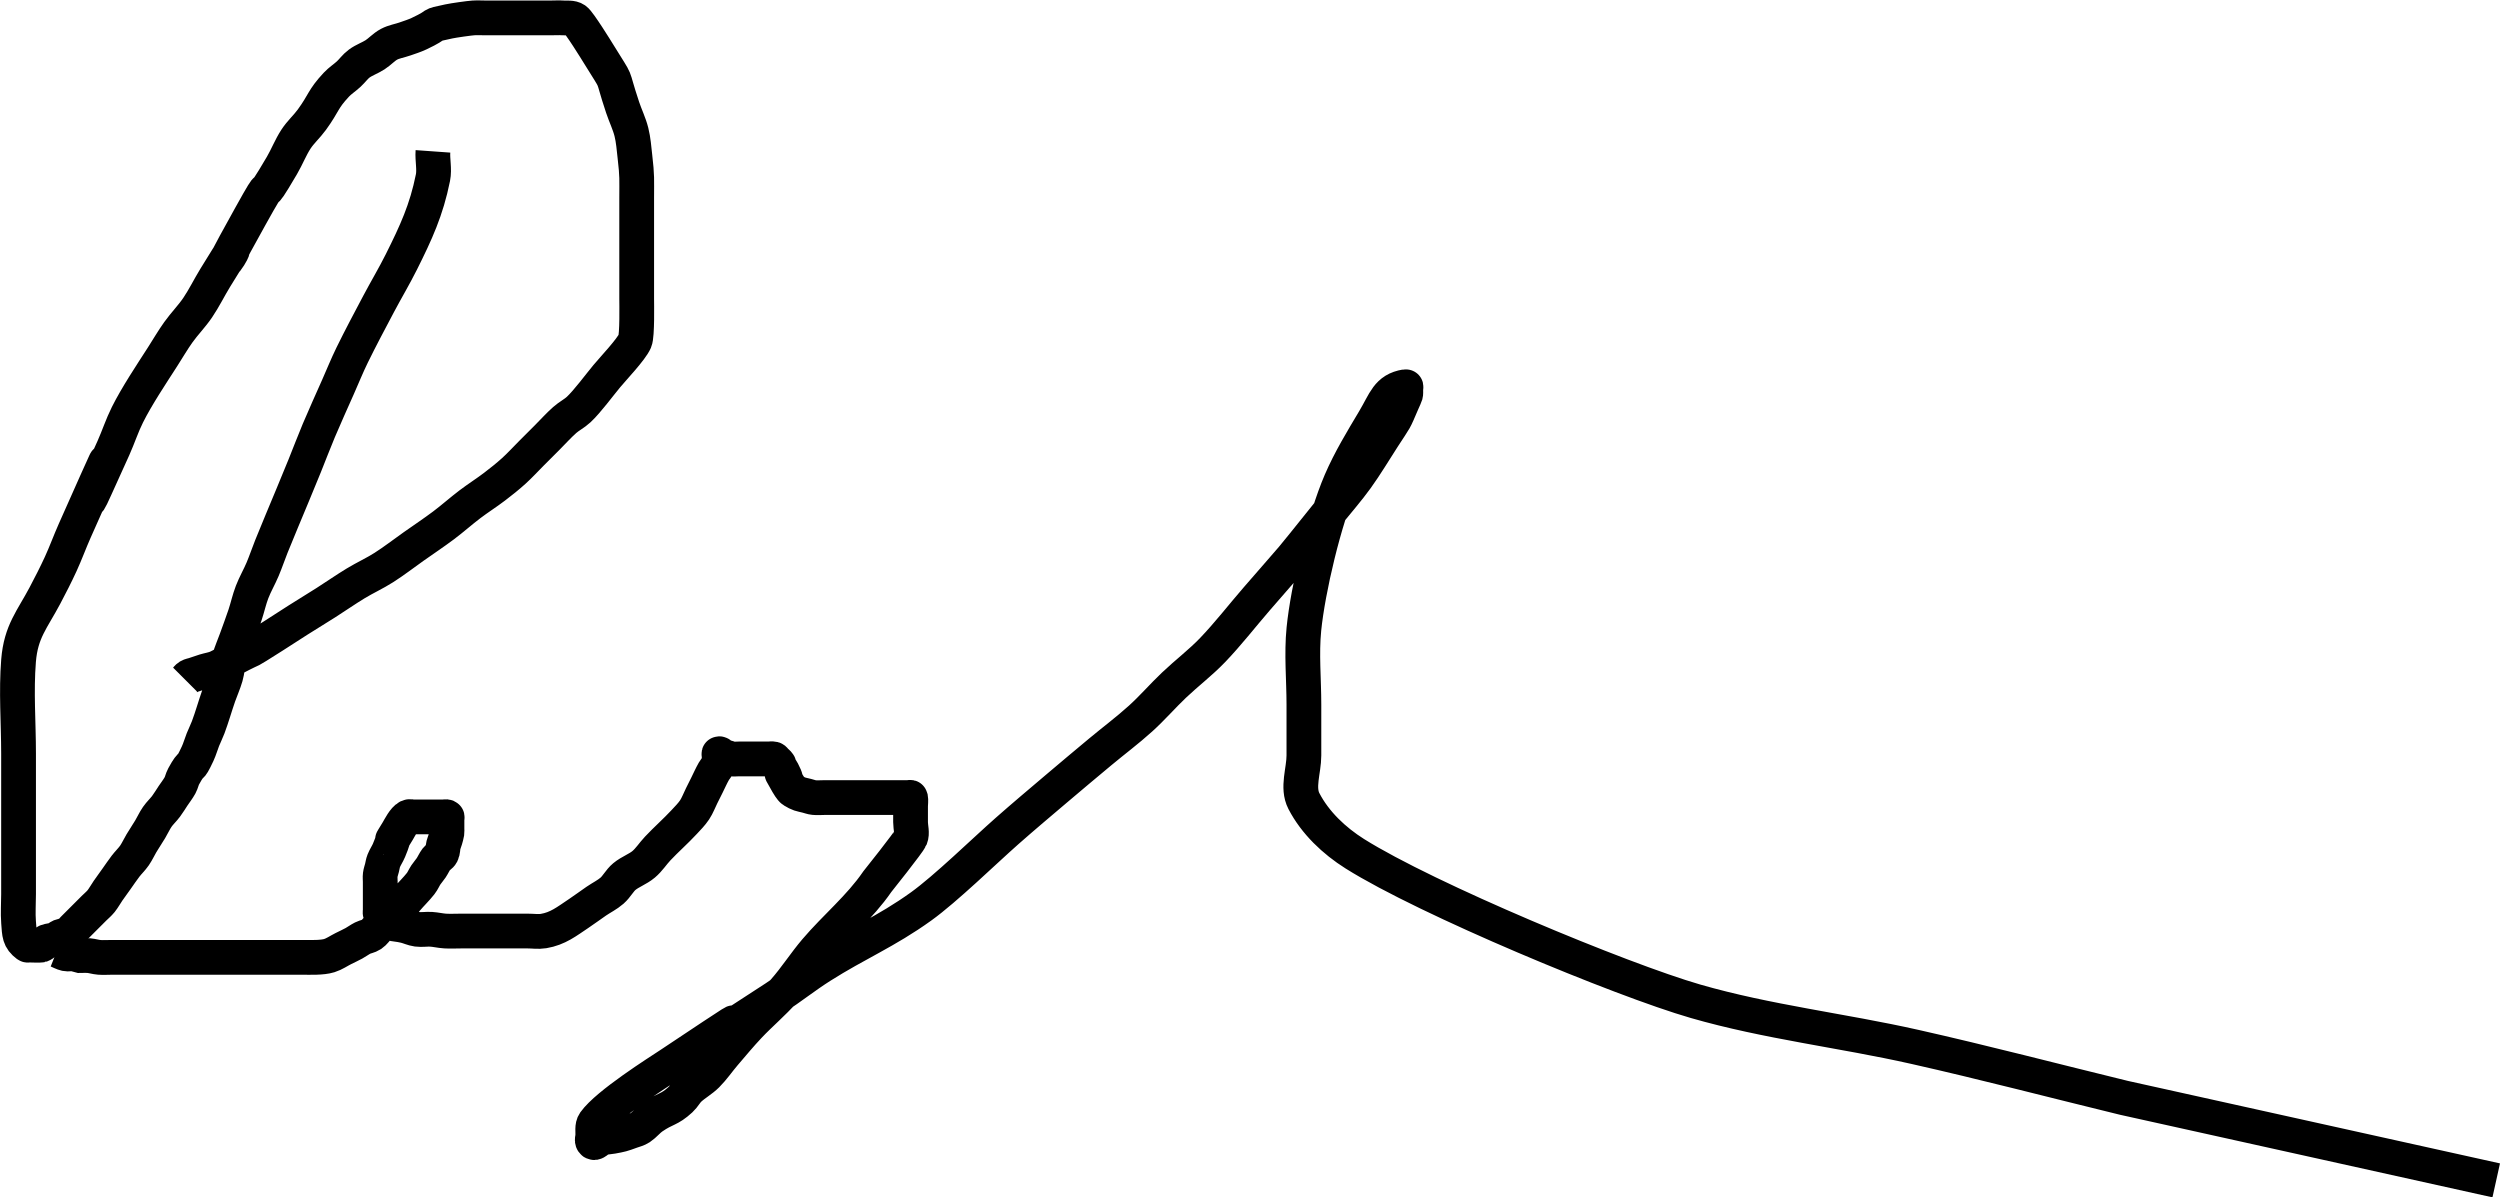 <?xml version="1.0" encoding="UTF-8" standalone="no"?>
<!-- Created with Inkscape (http://www.inkscape.org/) -->

<svg
   xmlns:dc="http://purl.org/dc/elements/1.1/"
   xmlns:cc="http://creativecommons.org/ns#"
   xmlns:rdf="http://www.w3.org/1999/02/22-rdf-syntax-ns#"
   xmlns:svg="http://www.w3.org/2000/svg"
   xmlns="http://www.w3.org/2000/svg"
   xmlns:sodipodi="http://sodipodi.sourceforge.net/DTD/sodipodi-0.dtd"
   xmlns:inkscape="http://www.inkscape.org/namespaces/inkscape"
   width="202.938mm"
   height="97.195mm"
   viewBox="0 0 719.073 344.391"
   id="svg4773"
   version="1.1"
   inkscape:version="0.91 r13725"
   sodipodi:docname="podpis4.svg">
  <defs
     id="defs4775" />
  <sodipodi:namedview
     id="base"
     pagecolor="#ffffff"
     bordercolor="#666666"
     borderopacity="1.0"
     inkscape:pageopacity="0.0"
     inkscape:pageshadow="2"
     inkscape:zoom="1.979899"
     inkscape:cx="274.11549"
     inkscape:cy="153.91181"
     inkscape:document-units="px"
     inkscape:current-layer="layer1"
     showgrid="false"
     inkscape:window-width="1914"
     inkscape:window-height="1056"
     inkscape:window-x="0"
     inkscape:window-y="18"
     inkscape:window-maximized="0"
     fit-margin-top="0"
     fit-margin-left="0"
     fit-margin-right="0"
     fit-margin-bottom="0" />
  <g
     inkscape:label="Layer 1"
     inkscape:groupmode="layer"
     id="layer1"
     transform="translate(-93.162,-171.411)">
    <path
       style="fill:none;fill-rule:evenodd;stroke:#000000;stroke-width:10;stroke-linecap:butt;stroke-linejoin:miter;stroke-miterlimit:4;stroke-dasharray:none;stroke-opacity:1"
       d="m 217.688,214.946 c -0.18,2.508 0.495,5.1 0,7.576 -1.857,9.284 -4.869,15.799 -9.091,24.244 -2.055,4.11 -4.419,8.059 -6.566,12.122 -2.568,4.86 -5.16,9.71 -7.576,14.647 -1.458,2.979 -2.7,6.058 -4.041,9.091 -1.859,4.206 -3.767,8.391 -5.556,12.627 -1.411,3.341 -2.678,6.741 -4.041,10.102 -1.163,2.868 -2.357,5.724 -3.536,8.586 -2.012,4.886 -4.099,9.741 -6.061,14.647 -0.871,2.177 -1.612,4.406 -2.525,6.566 -0.939,2.22 -2.165,4.316 -3.03,6.566 -0.822,2.137 -1.296,4.394 -2.02,6.566 -0.791,2.374 -1.678,4.716 -2.525,7.071 -0.667,1.854 -1.479,3.661 -2.02,5.556 -0.472,1.651 -0.538,3.4 -1.01,5.051 -0.541,1.895 -1.369,3.696 -2.02,5.556 -1.055,3.015 -1.909,6.1 -3.03,9.091 -0.45,1.201 -1.039,2.345 -1.515,3.536 -0.534,1.336 -0.907,2.737 -1.515,4.041 -2.633,5.642 -1.258,1.465 -4.041,6.566 -0.434,0.796 -0.576,1.729 -1.01,2.525 -0.581,1.066 -1.347,2.02 -2.02,3.03 -0.673,1.01 -1.292,2.059 -2.02,3.03 -0.789,1.052 -1.777,1.949 -2.525,3.03 -0.773,1.116 -1.322,2.372 -2.02,3.536 -0.817,1.362 -1.708,2.679 -2.525,4.041 -0.698,1.164 -1.248,2.42 -2.02,3.536 -0.748,1.081 -1.724,1.988 -2.525,3.03 -0.883,1.148 -1.684,2.357 -2.525,3.536 -0.842,1.179 -1.701,2.345 -2.525,3.536 -0.691,0.998 -1.262,2.082 -2.02,3.03 -0.595,0.744 -1.347,1.347 -2.02,2.02 -1.347,1.347 -2.694,2.694 -4.041,4.041 -0.673,0.673 -1.347,1.347 -2.02,2.02 -0.505,0.505 -0.895,1.161 -1.515,1.515 -0.603,0.344 -1.382,0.232 -2.02,0.505 -0.558,0.239 -1.01,0.673 -1.515,1.01 -0.842,0.168 -1.722,0.204 -2.525,0.505 -0.568,0.213 -0.939,0.818 -1.515,1.01 -0.357,0.119 -2.932,0 -3.536,0 -0.168,0 -0.37,0.101 -0.505,0 -2.361,-1.771 -2.26,-3.119 -2.525,-6.566 -0.207,-2.686 0,-5.387 0,-8.081 0,-10.27 0,-20.54 0,-30.81 0,-3.199 0,-6.398 0,-9.596 0,-8.923 -0.721,-17.875 0,-26.769 0.679,-8.372 3.918,-11.778 7.576,-18.688 1.585,-2.994 3.131,-6.013 4.546,-9.091 1.449,-3.154 2.631,-6.425 4.041,-9.596 23.184,-52.165 -8.587,20.037 11.112,-23.739 1.424,-3.165 2.488,-6.492 4.041,-9.596 2.689,-5.378 6.795,-11.524 10.102,-16.668 1.515,-2.357 2.917,-4.791 4.546,-7.071 1.742,-2.439 3.875,-4.589 5.556,-7.071 1.862,-2.749 3.316,-5.755 5.051,-8.586 12.848,-20.962 -5.506,10.415 10.102,-17.678 7.81,-14.058 1.219,-1.218 9.091,-14.647 1.447,-2.469 2.474,-5.181 4.041,-7.576 1.309,-2.003 3.138,-3.621 4.546,-5.556 3.579,-4.921 3.051,-5.794 7.071,-10.102 1.059,-1.135 2.395,-1.978 3.536,-3.03 1.05,-0.969 1.878,-2.186 3.03,-3.03 1.398,-1.025 3.09,-1.584 4.546,-2.525 1.413,-0.915 2.553,-2.243 4.041,-3.03 1.412,-0.747 3.04,-0.984 4.546,-1.515 1.356,-0.479 2.739,-0.903 4.041,-1.515 6.673,-3.14 2.132,-2.153 8.586,-3.536 1.452,-0.311 5.881,-0.931 7.071,-1.01 1.176,-0.078 2.357,0 3.536,0 1.515,0 3.03,0 4.546,0 3.03,0 6.061,0 9.091,0 1.684,0 3.367,0 5.051,0 1.179,0 2.36,-0.084 3.536,0 1.187,0.085 2.557,-0.173 3.536,0.505 1.164,0.806 6.277,9.128 6.566,9.596 6.333,10.29 3.346,4.483 7.071,15.657 0.791,2.374 1.918,4.643 2.525,7.071 0.577,2.31 0.737,4.706 1.01,7.071 0.673,5.831 0.505,6.269 0.505,12.122 0,4.546 0,9.091 0,13.637 0,5.051 0,10.102 0,15.152 0,1.225 0.198,10.504 -0.505,12.122 -1.062,2.443 -6.112,7.739 -8.081,10.102 -2.16,2.592 -5.567,7.239 -8.081,9.596 -1.228,1.151 -2.782,1.912 -4.041,3.03 -1.78,1.582 -3.367,3.367 -5.051,5.051 -1.515,1.515 -3.03,3.03 -4.546,4.546 -1.684,1.684 -3.285,3.453 -5.051,5.051 -1.774,1.605 -3.651,3.098 -5.556,4.546 -2.306,1.753 -4.763,3.3 -7.071,5.051 -2.577,1.955 -4.989,4.12 -7.576,6.061 -2.803,2.102 -5.724,4.041 -8.586,6.061 -2.862,2.02 -5.631,4.18 -8.586,6.061 -2.607,1.659 -5.438,2.944 -8.081,4.546 -2.915,1.767 -5.71,3.726 -8.586,5.556 -2.68,1.705 -5.398,3.351 -8.081,5.051 -2.367,1.499 -4.7,3.053 -7.071,4.546 -9.599,6.044 -3.22,2.147 -11.617,6.566 -1.534,0.807 -2.958,1.831 -4.546,2.525 -1.123,0.491 -2.364,0.65 -3.536,1.01 -1.018,0.313 -2.02,0.673 -3.03,1.01 -0.505,0.168 -1.059,0.231 -1.515,0.505 -0.408,0.245 -0.673,0.673 -1.01,1.01"
       id="path5321"
       inkscape:connector-curvature="0" />
    <path
       style="fill:none;fill-rule:evenodd;stroke:#000000;stroke-width:10;stroke-linecap:butt;stroke-linejoin:miter;stroke-miterlimit:4;stroke-dasharray:none;stroke-opacity:1"
       d="m 109.602,444.755 c 0.842,0.337 1.64,0.813 2.525,1.01 0.657,0.146 1.352,-0.084 2.02,0 0.689,0.086 1.347,0.337 2.02,0.505 0.842,0 1.687,-0.076 2.525,0 1.02,0.093 2.009,0.427 3.03,0.505 1.175,0.09 2.357,0 3.536,0 2.694,0 5.387,0 8.081,0 8.25,0 16.499,0 24.749,0 5.893,0 11.785,0 17.678,0 1.515,0 3.03,0 4.546,0 2.179,0 5.492,0.146 7.576,-0.505 1.437,-0.449 2.694,-1.347 4.041,-2.02 1.01,-0.505 2.039,-0.974 3.03,-1.515 0.862,-0.47 1.647,-1.076 2.525,-1.515 0.811,-0.405 1.771,-0.507 2.525,-1.01 0.792,-0.528 1.304,-1.393 2.02,-2.02 1.818,-1.59 3.985,-2.661 5.556,-4.546 0.389,-0.466 0.673,-1.01 1.01,-1.515 0.505,-0.673 0.971,-1.378 1.515,-2.02 1.31,-1.548 2.788,-2.952 4.041,-4.546 0.607,-0.772 0.971,-1.709 1.515,-2.525 0.467,-0.7 1.048,-1.32 1.515,-2.02 0.545,-0.817 0.926,-1.74 1.515,-2.525 0.429,-0.571 1.196,-0.876 1.515,-1.515 0.384,-0.768 0.297,-1.693 0.505,-2.525 0.129,-0.516 0.359,-1.003 0.505,-1.515 0.191,-0.667 0.391,-1.336 0.505,-2.02 0.055,-0.332 0,-0.673 0,-1.01 0,-0.842 0,-1.684 0,-2.525 0,-0.168 0,-0.337 0,-0.505 0,-0.168 0.151,-0.43 0,-0.505 -0.301,-0.151 -0.673,0 -1.01,0 -1.347,0 -2.694,0 -4.041,0 -1.515,0 -3.03,0 -4.546,0 -0.505,0 -1.063,-0.226 -1.515,0 -1.263,0.631 -2.449,3.072 -3.03,4.041 -3.059,5.099 -0.124,-0.207 -2.525,5.556 -0.434,1.043 -1.096,1.982 -1.515,3.03 -0.258,0.645 -0.337,1.347 -0.505,2.02 -0.168,0.673 -0.419,1.332 -0.505,2.02 -0.084,0.668 0,1.347 0,2.02 0,1.515 0,3.03 0,4.546 0,1.179 0,2.357 0,3.536 0,0.337 -0.106,0.691 0,1.01 0.075,0.226 0.337,0.337 0.505,0.505 0.337,0.337 0.623,0.733 1.01,1.01 3.107,2.219 1.866,1.169 5.556,2.02 1.194,0.276 2.321,0.848 3.536,1.01 1.335,0.178 2.696,-0.084 4.041,0 1.355,0.085 2.686,0.425 4.041,0.505 1.513,0.089 3.03,0 4.546,0 1.684,0 3.367,0 5.051,0 4.714,0 9.428,0 14.142,0 1.515,0 3.051,0.249 4.546,0 4.114,-0.686 6.653,-2.752 10.102,-5.051 1.71,-1.14 3.355,-2.375 5.051,-3.536 1.503,-1.028 3.175,-1.831 4.546,-3.03 1.347,-1.179 2.161,-2.895 3.536,-4.041 1.686,-1.405 3.877,-2.122 5.556,-3.536 1.551,-1.306 2.651,-3.069 4.041,-4.546 2.448,-2.601 5.146,-4.959 7.576,-7.576 1.056,-1.137 2.169,-2.244 3.03,-3.536 0.835,-1.253 1.347,-2.694 2.02,-4.041 0.505,-1.01 1.01,-2.02 1.515,-3.03 0.673,-1.347 1.273,-2.733 2.02,-4.041 0.301,-0.527 0.739,-0.972 1.01,-1.515 0.612,-1.223 0.505,-1.37 0.505,-2.525 0,-0.168 0,-0.337 0,-0.505 0,-0.168 -0.168,-0.505 0,-0.505 0.476,0 0.558,0.86 1.01,1.01 0.319,0.106 0.68,-0.066 1.01,0 0.522,0.104 0.988,0.43 1.515,0.505 0.667,0.095 1.347,0 2.02,0 0.673,0 1.347,0 2.02,0 1.684,0 3.367,0 5.051,0 0.505,0 1.01,0 1.515,0 0.505,0 1.025,-0.122 1.515,0 0.231,0.058 0.337,0.337 0.505,0.505 0.337,0.337 0.746,0.614 1.01,1.01 0.093,0.14 -0.075,0.354 0,0.505 0.271,0.543 0.739,0.972 1.01,1.515 2.833,5.666 -2.689,-3.821 1.515,3.536 0.065,0.114 1.003,1.713 1.515,2.02 1.887,1.132 1.986,1.001 4.041,1.515 0.673,0.168 1.33,0.436 2.02,0.505 1.005,0.101 2.02,0 3.03,0 6.398,0 12.795,0 19.193,0 1.684,0 3.367,0 5.051,0 0.168,0 0.472,-0.165 0.505,0 0.165,0.825 0,1.684 0,2.525 0,1.515 0,3.03 0,4.546 0,1.515 0.563,3.139 0,4.546 -0.483,1.208 -9.59,12.619 -9.596,12.627 -5.039,7.329 -11.95,12.988 -17.678,19.698 -3.192,3.74 -5.835,7.932 -9.091,11.617 -3.153,3.568 -6.832,6.64 -10.102,10.102 -2.458,2.602 -4.742,5.364 -7.071,8.081 -1.711,1.997 -3.191,4.201 -5.051,6.061 -1.525,1.525 -3.475,2.57 -5.051,4.041 -0.961,0.897 -1.556,2.142 -2.525,3.03 -3.374,3.093 -4.151,2.349 -8.081,5.051 -1.279,0.879 -2.244,2.169 -3.536,3.03 -0.754,0.503 -1.673,0.7 -2.525,1.01 -2.761,1.004 -2.86,1.025 -5.556,1.515 -1.008,0.183 -2.059,0.181 -3.03,0.505 -1.083,0.361 -1.949,1.874 -2.525,1.01 -0.28,-0.42 -0.046,-1.012 0,-1.515 0.123,-1.352 -0.284,-2.936 0.505,-4.041 3.784,-5.297 18.499,-14.521 21.718,-16.668 44.29,-29.527 -11.643,8.264 30.305,-19.193 4.455,-2.916 8.637,-6.239 13.132,-9.091 10.284,-6.526 18.696,-9.912 28.789,-17.173 7.067,-5.083 18.104,-15.855 24.749,-21.718 4.656,-4.108 9.409,-8.103 14.142,-12.122 4.19,-3.558 8.404,-7.088 12.627,-10.607 3.858,-3.215 7.892,-6.227 11.617,-9.596 3.355,-3.035 6.319,-6.479 9.596,-9.596 3.627,-3.45 7.647,-6.489 11.112,-10.102 4.462,-4.652 8.409,-9.773 12.627,-14.647 13.927,-16.094 6.731,-7.372 20.708,-24.749 2.703,-3.36 5.56,-6.604 8.081,-10.102 2.704,-3.75 5.065,-7.735 7.576,-11.617 3.872,-5.984 3.062,-4.283 5.556,-10.102 1.198,-2.795 1.01,-1.73 1.01,-4.041 0,-0.168 0.166,-0.533 0,-0.505 -5.303,0.884 -5.875,4.201 -9.091,9.596 -3.433,5.759 -6.945,11.519 -9.596,17.678 -4.777,11.095 -9.466,31.025 -10.607,42.426 -0.72,7.204 0,14.479 0,21.718 0,4.882 0,9.765 0,14.647 0,4.377 -2.013,9.245 0,13.132 3.23,6.238 8.702,11.411 14.647,15.152 20.68,13.014 76.571,36.242 97.985,42.426 20.651,5.964 42.165,8.405 63.135,13.132 20.116,4.534 40.069,9.765 60.104,14.647 35.692,7.913 71.384,15.826 107.076,23.739"
       id="path5329"
       inkscape:connector-curvature="0" />
  </g>
</svg>

